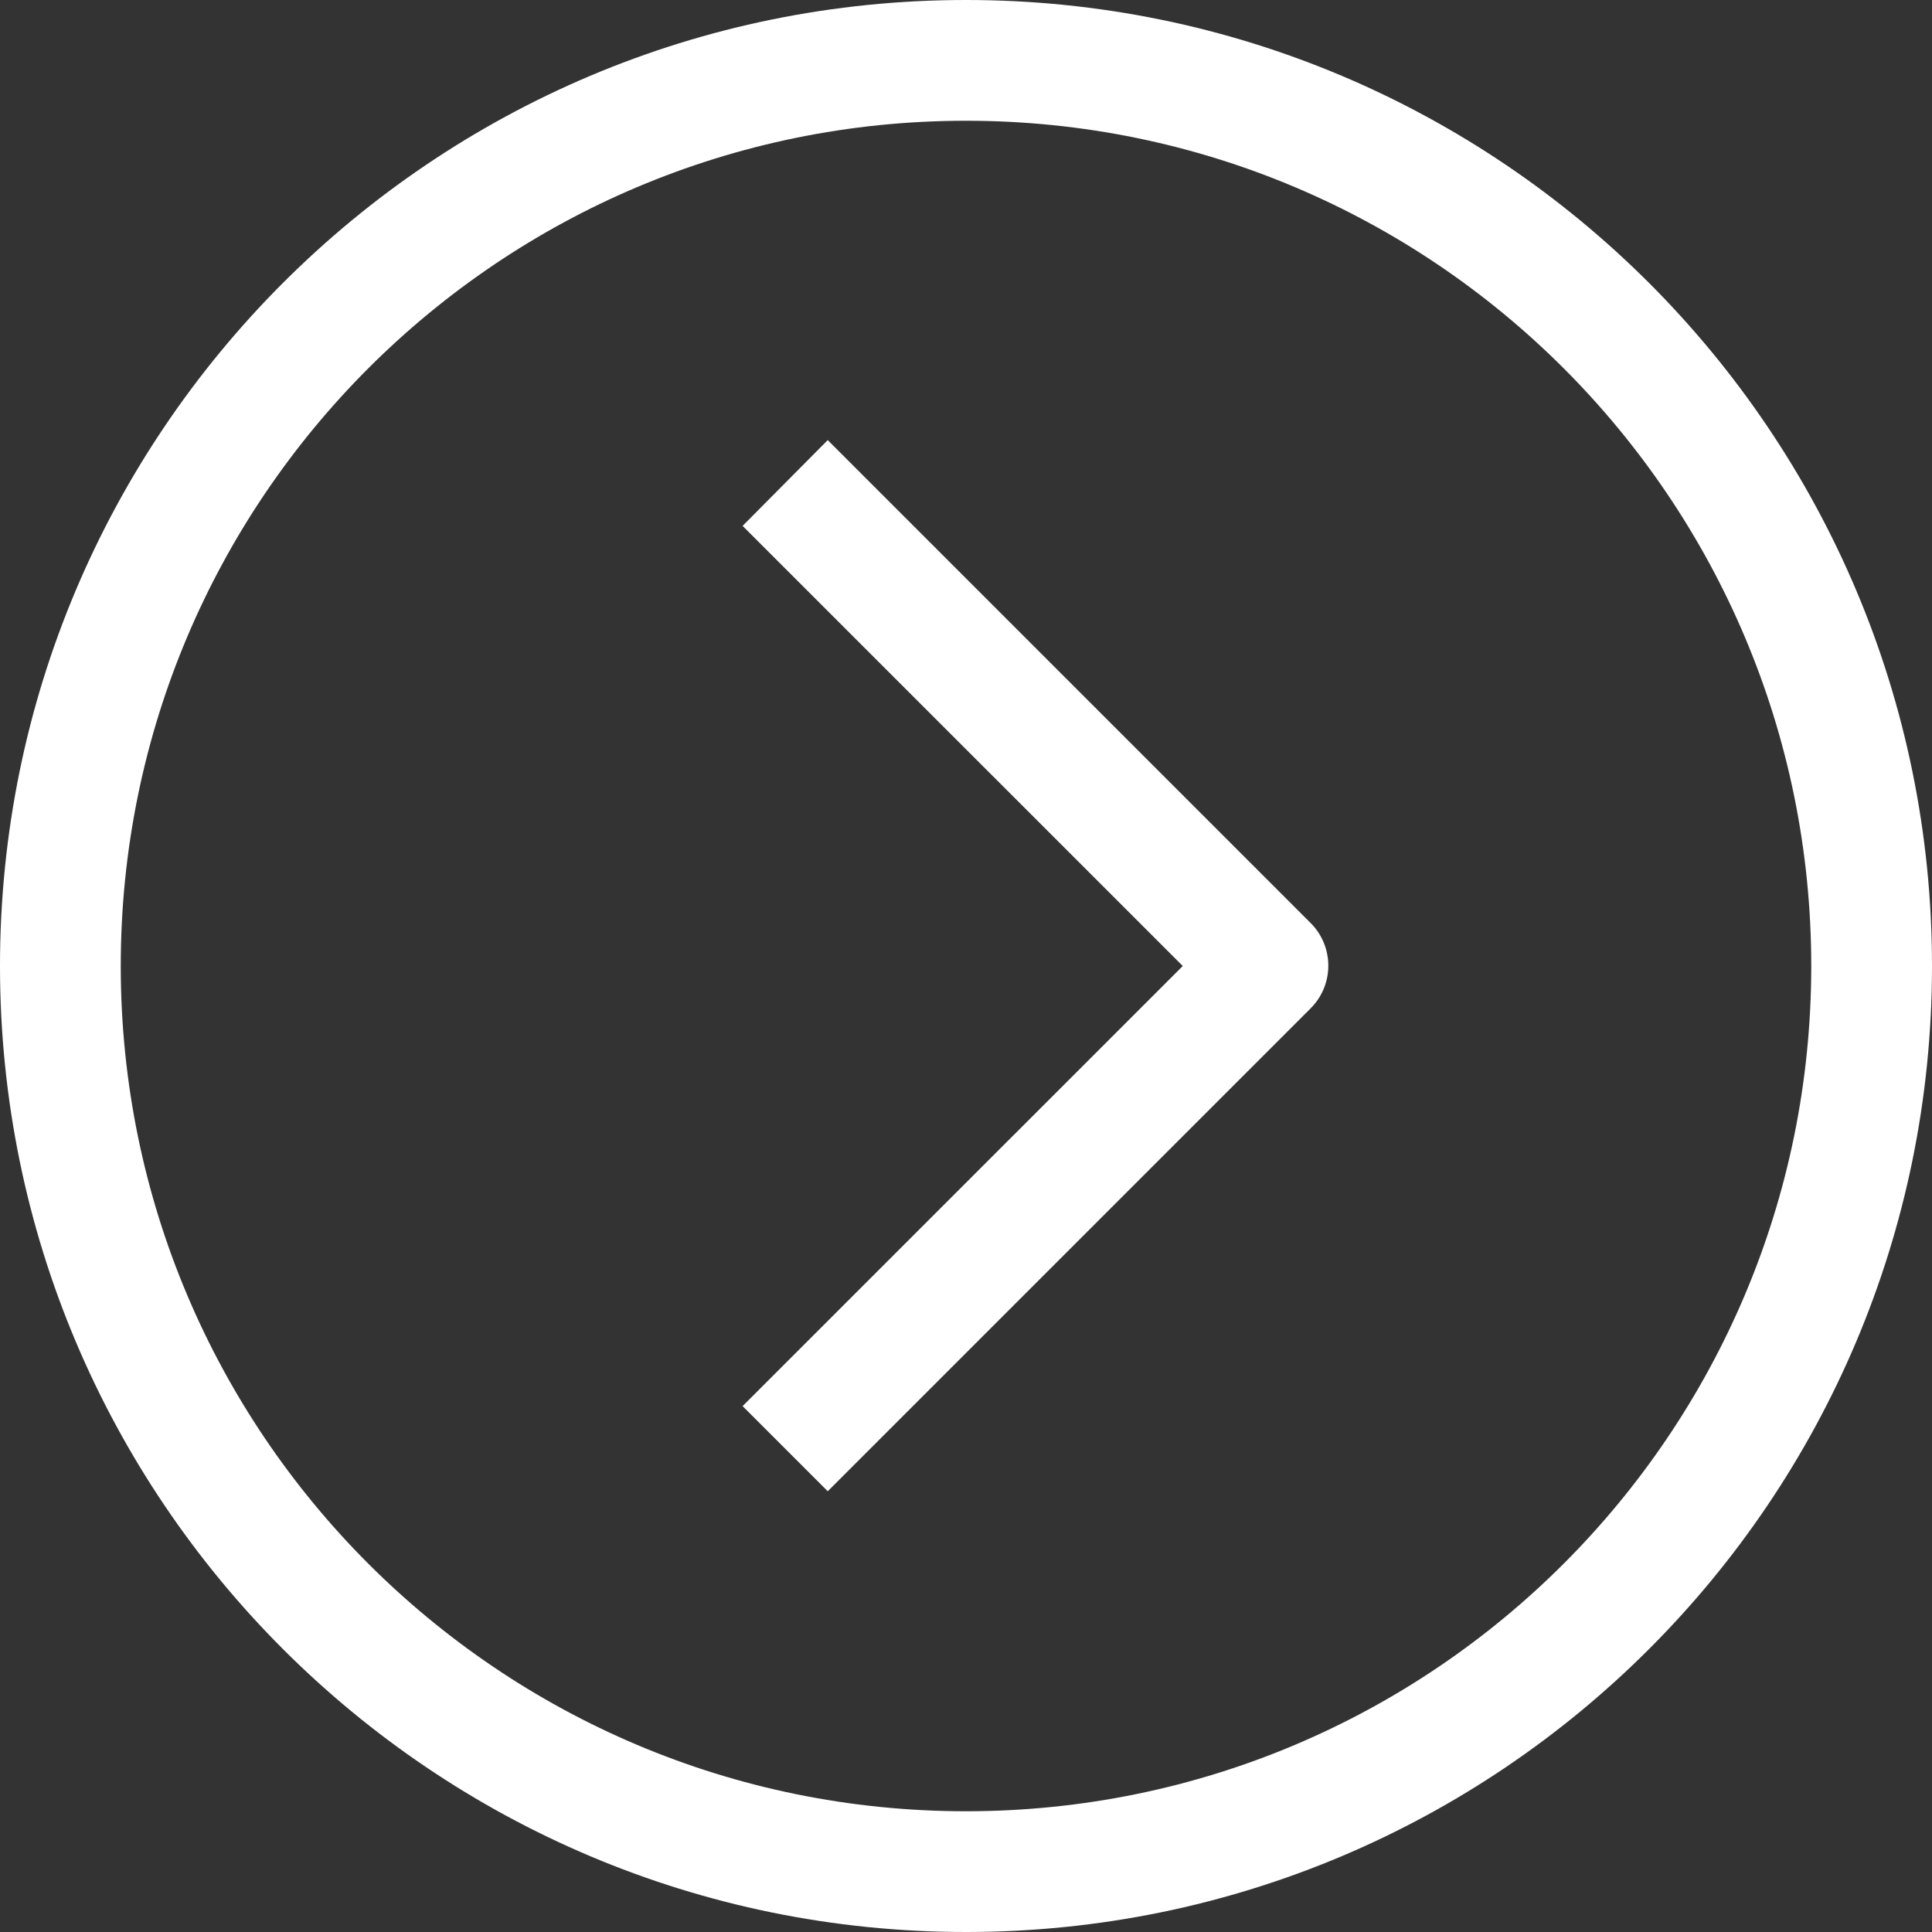 <svg width="30" height="30" viewBox="0 0 30 30" fill="none" xmlns="http://www.w3.org/2000/svg">
<rect x="0" y="0" width="30" height="30" fill="#333333" stroke="none"/>
<path d="M15 30C23.284 30 30 23.284 30 15C30 6.716 23.284 -2.99305e-05 15 -2.92062e-05C6.716 -2.8482e-05 -3.25532e-05 6.716 -3.18289e-05 15C-3.11047e-05 23.284 6.716 30 15 30ZM15 1.875C22.249 1.875 28.125 7.751 28.125 15C28.125 22.249 22.249 28.125 15 28.125C7.751 28.125 1.875 22.249 1.875 15C1.875 7.751 7.751 1.875 15 1.875Z" fill="white"/>
<path d="M12.853 23.156L20.353 15.656C20.717 15.291 20.717 14.7 20.353 14.334L12.853 6.834L11.531 8.166L18.366 15L11.531 21.834L12.853 23.156Z" fill="white"/>
</svg>
